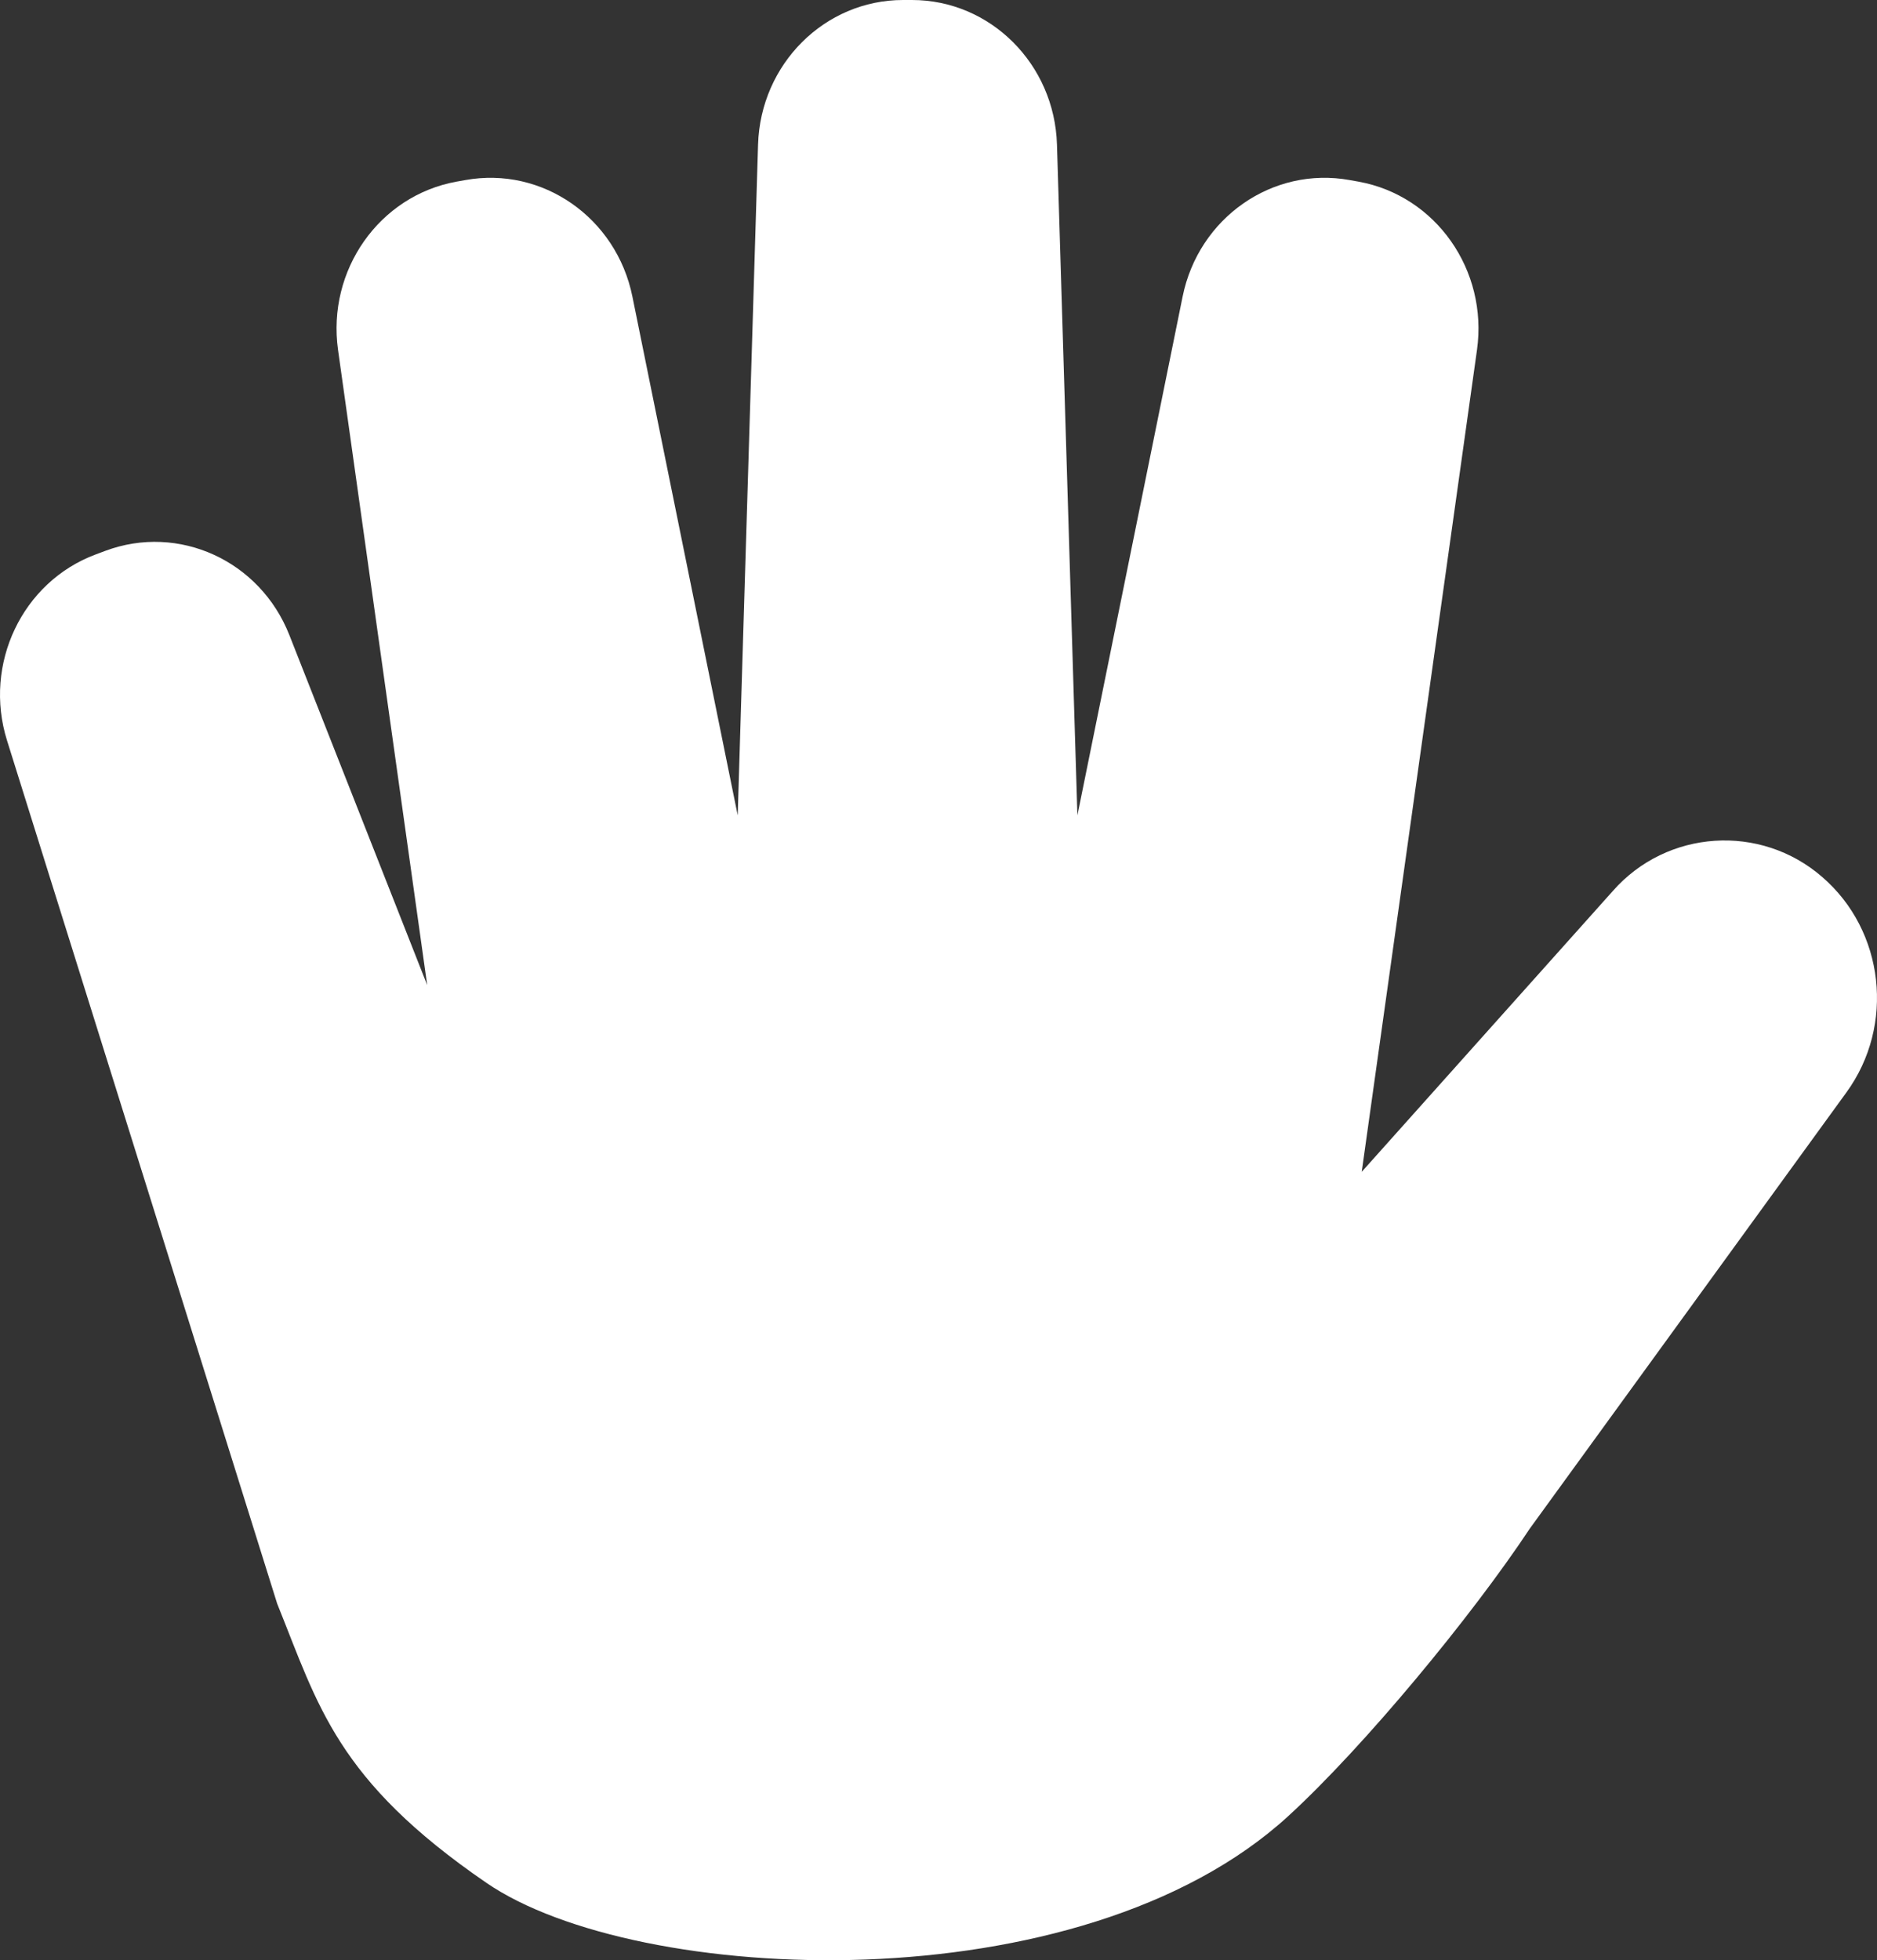 <svg xmlns="http://www.w3.org/2000/svg" xmlns:xlink="http://www.w3.org/1999/xlink" fill="none" version="1.1" width="136" height="142" viewBox="0 0 136 142"><rect x="0" y="0" width="136" height="142" fill="#333333" stroke="none"/><g><path d="M65.435,0C59.757,0,55.105,4.637,54.926,10.471L53.452,59.066L45.82,21.479C44.661,15.768,39.298,12.033,33.707,13.046L33.07,13.16C27.482,14.175,23.683,19.568,24.493,25.347L30.953,71.361L20.966,46.005C18.843,40.612,12.949,37.917,7.629,39.905L6.918,40.171C1.608,42.159,-1.223,48.107,0.508,53.639L20.082,116.168C23.065,123.562,24.372,128.939,35.246,136.397C46.12,143.855,78.271,145.359,93.336,131.566C98.823,126.54,106.643,117.079,110.852,110.72L133.787,79.131C137.316,74.275,136.547,67.428,132.031,63.53C127.559,59.64,120.78,60.091,116.864,64.539L98.665,84.888L107.017,25.347C107.826,19.568,104.031,14.172,98.439,13.16L97.803,13.046C92.211,12.03,86.849,15.765,85.689,21.479L78.064,59.066L76.584,10.471C76.407,4.637,71.756,0,66.078,0L65.432,0L65.435,0Z" fill="#FFFFFF" fill-opacity="1"/></g></svg>